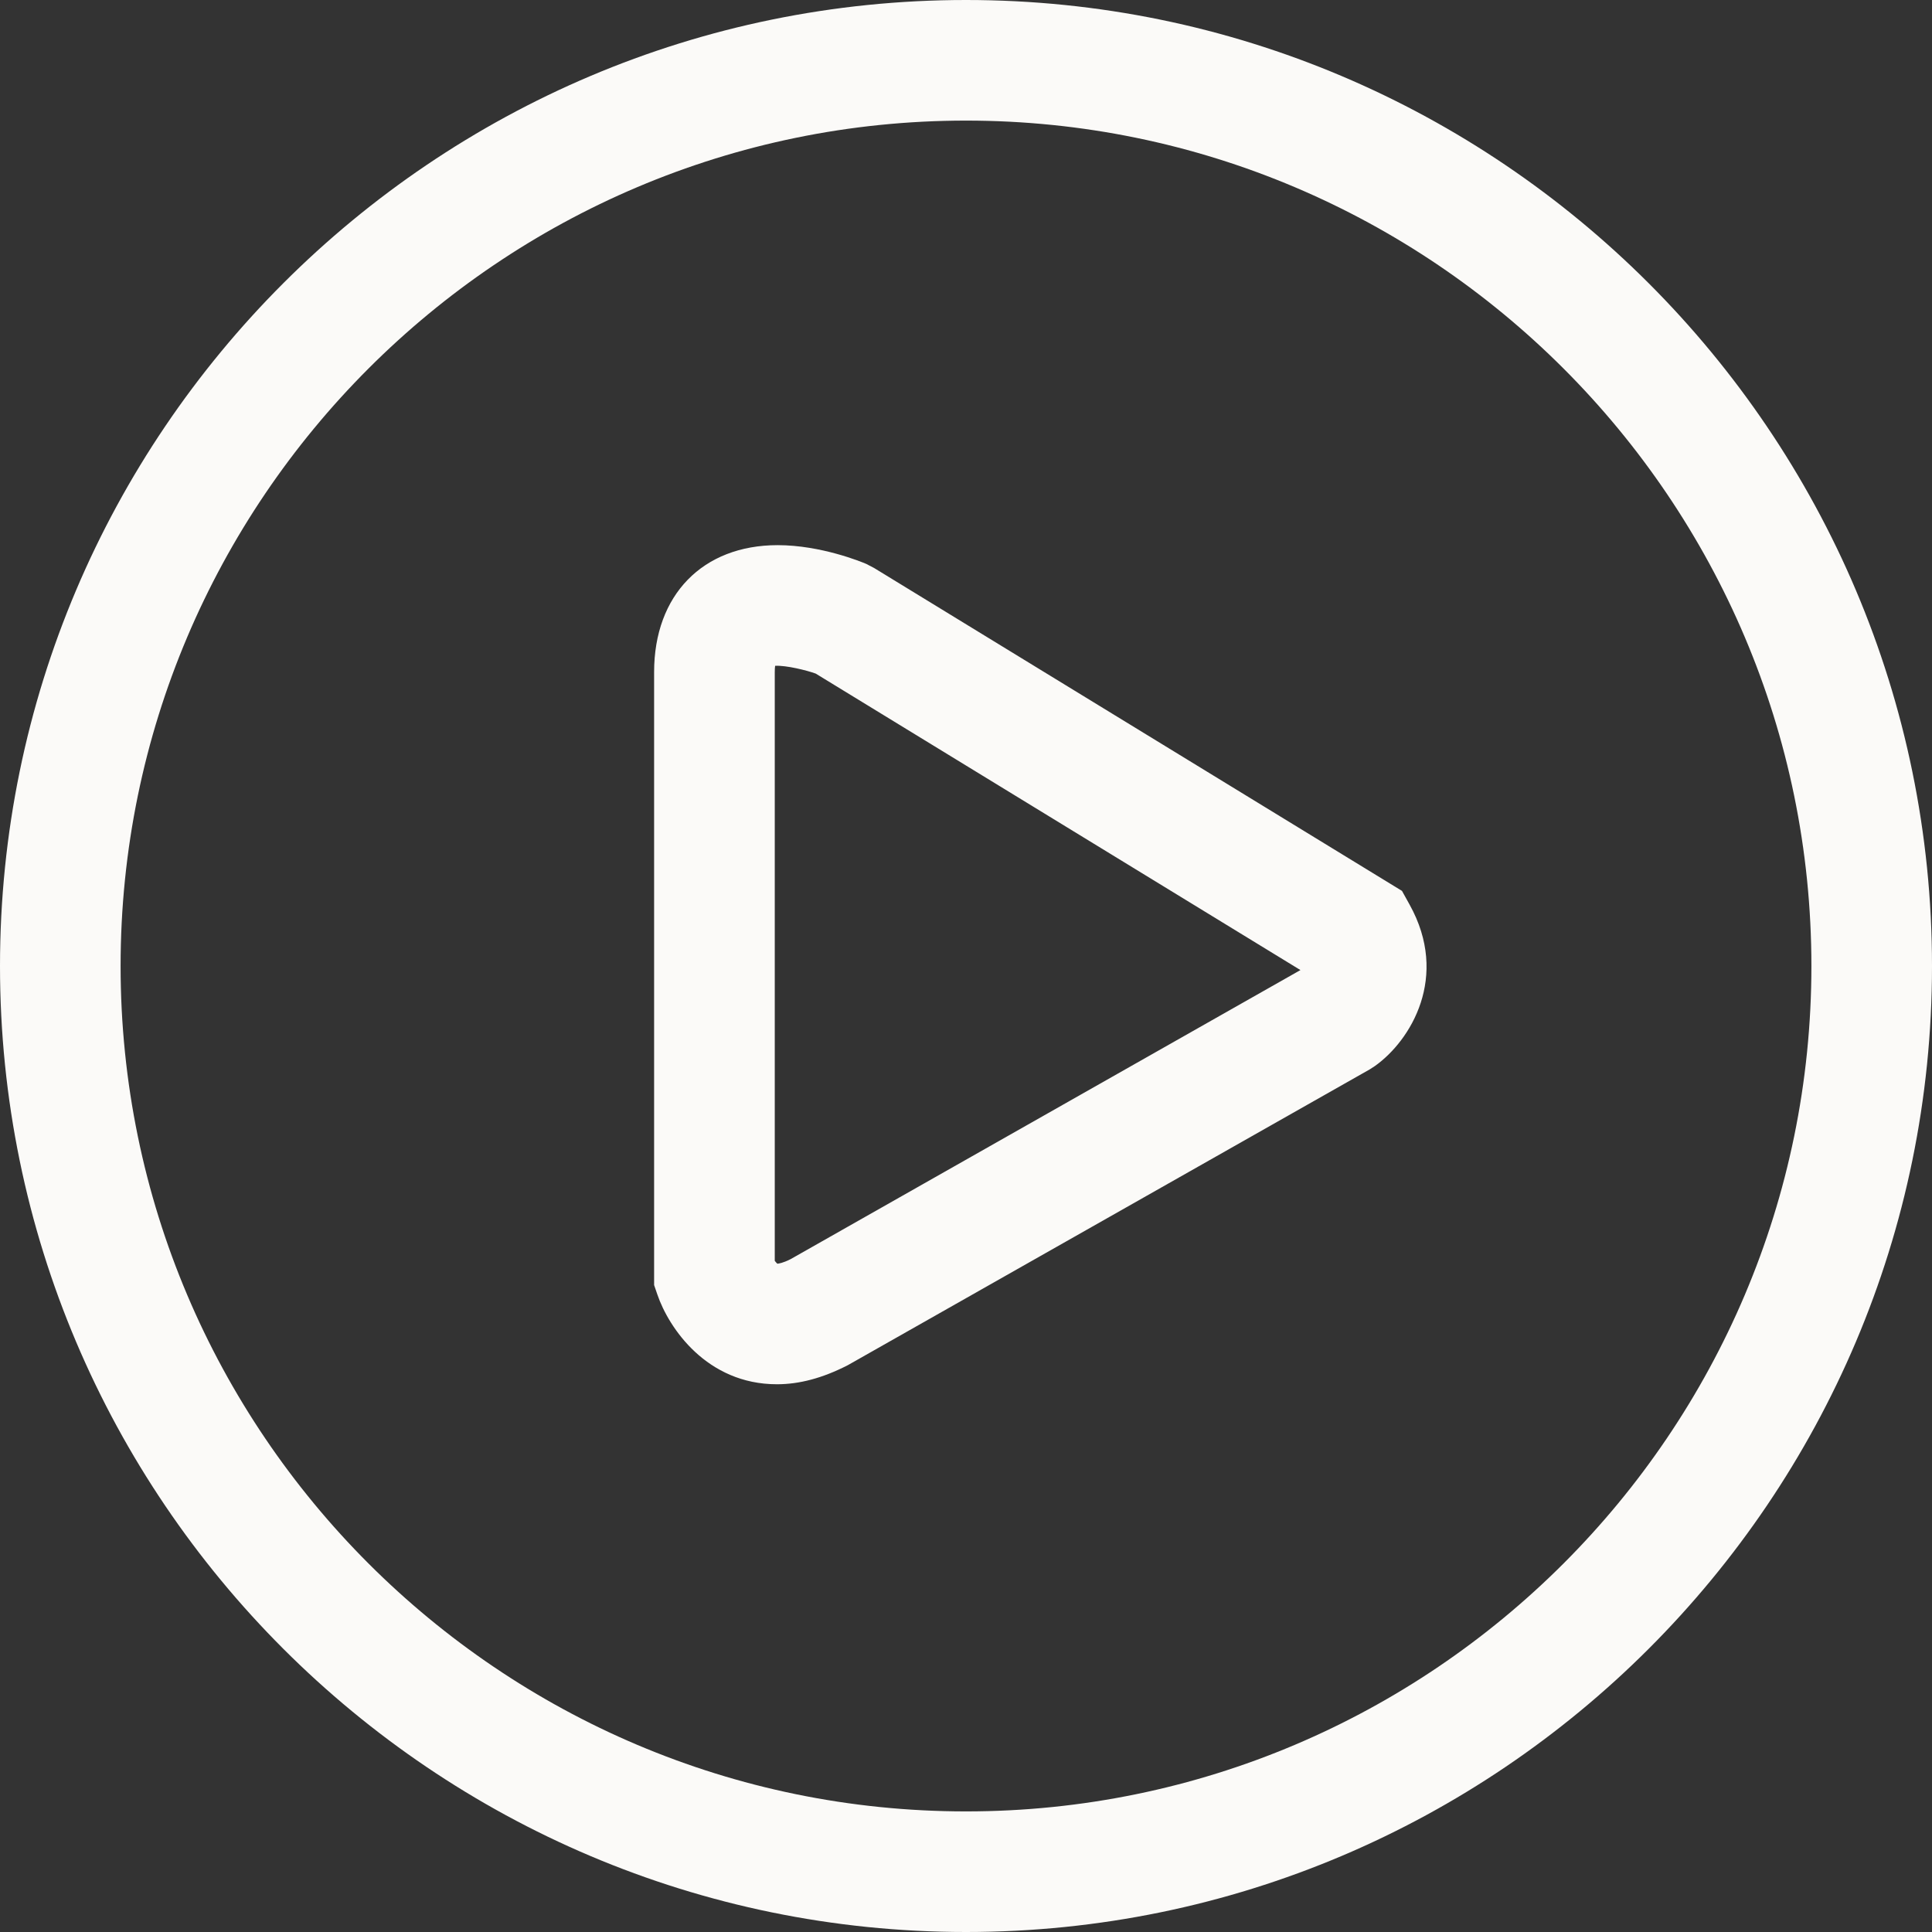 <?xml version="1.0" standalone="no"?><!DOCTYPE svg PUBLIC "-//W3C//DTD SVG 1.1//EN" "http://www.w3.org/Graphics/SVG/1.1/DTD/svg11.dtd"><svg t="1541666290231" class="icon" style="" viewBox="0 0 1024 1024" version="1.1" xmlns="http://www.w3.org/2000/svg" p-id="2841" xmlns:xlink="http://www.w3.org/1999/xlink" width="150" height="150"><rect x="0" y="0" width="1024" height="1024" fill="#333333" stroke="none"/><defs><style type="text/css"></style></defs><path d="M512.016 0C229.69 0 0 229.69 0 512.016s229.69 511.984 512.016 511.984c282.294 0 511.984-229.69 511.984-511.984S794.31 0 512.016 0zM512.016 960.082C264.941 960.082 63.918 759.059 63.918 512.016S264.941 63.918 512.016 63.918c247.043 0 448.066 201.022 448.066 448.098S759.059 960.082 512.016 960.082zM743.08 472.195l-279.833-171.173-4.123-2.141c-2.365-1.023-23.969-9.939-46.948-9.939-39.757 0-65.484 26.43-65.484 67.274l0 324.896 1.726 5.018c6.008 17.673 26.174 47.555 63.375 47.555l0 0c11.825 0 24.065-3.196 37.552-10.099l276.638-156.791 2.717-1.758c19.048-13.487 39.629-47.363 18.44-85.522L743.08 472.195zM419.047 667.369c-4.027 2.045-6.296 2.365-7.031 2.429-0.384-0.32-0.863-0.863-1.374-1.534l0-312.048c0-1.374 0.064-2.493 0.192-3.324 5.912-0.32 16.97 2.461 21.508 4.123l256.919 157.143L419.047 667.369z" p-id="2842" fill="#fbfaf8"></path></svg>